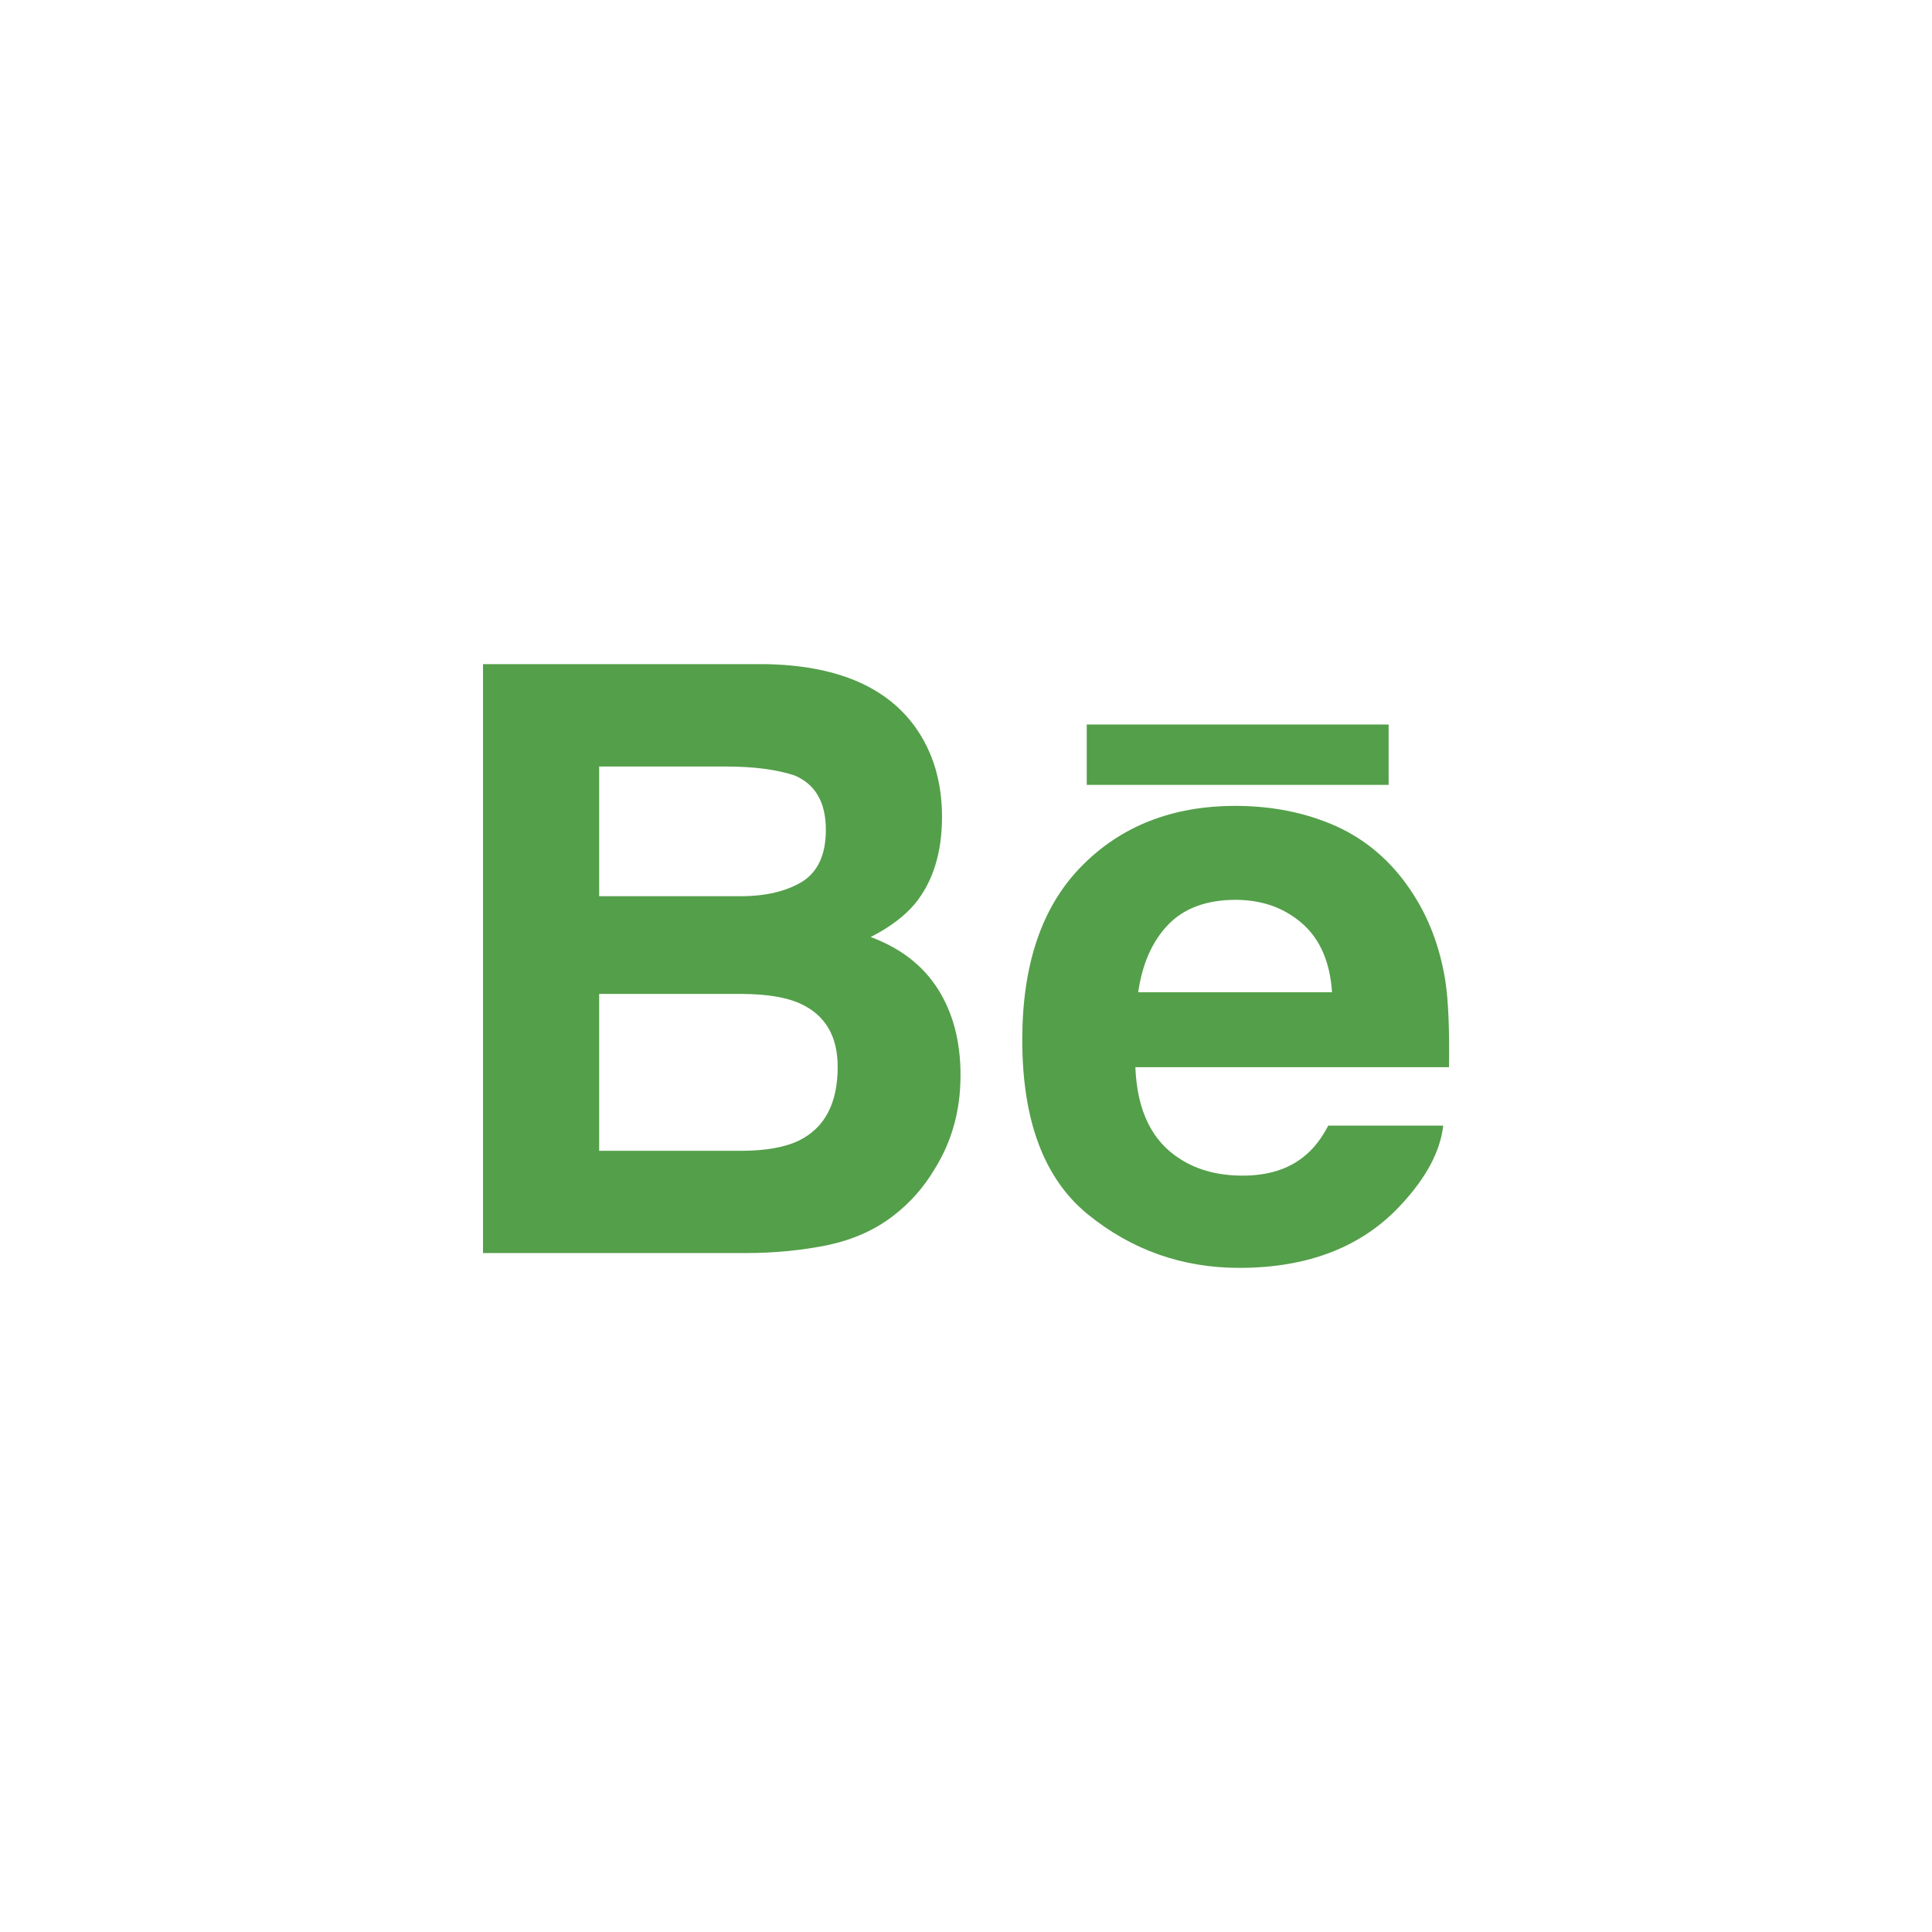 <?xml version="1.0" encoding="utf-8"?>
<!-- Generator: Adobe Illustrator 16.0.0, SVG Export Plug-In . SVG Version: 6.00 Build 0)  -->
<!DOCTYPE svg PUBLIC "-//W3C//DTD SVG 1.1//EN" "http://www.w3.org/Graphics/SVG/1.1/DTD/svg11.dtd">
<svg version="1.1" id="Capa_1" xmlns="http://www.w3.org/2000/svg" xmlns:xlink="http://www.w3.org/1999/xlink" x="0px" y="0px"
	 width="32px" height="32px" viewBox="0 0 24 24" enable-background="new 0 0 24 24" xml:space="preserve">
<g>
	<g>
		<g>
			<g>
				<path fill="#549F4A" d="M11.369,9.031c0.221,0.309,0.333,0.682,0.333,1.116c0,0.446-0.113,0.806-0.335,1.078
					c-0.126,0.151-0.308,0.291-0.551,0.415c0.369,0.137,0.647,0.351,0.835,0.646c0.188,0.297,0.281,0.651,0.281,1.071
					c0,0.435-0.107,0.822-0.322,1.166c-0.136,0.229-0.306,0.42-0.511,0.578c-0.23,0.179-0.504,0.299-0.816,0.366
					c-0.314,0.064-0.655,0.099-1.022,0.099H6V8.25h3.496C10.377,8.263,11.002,8.522,11.369,9.031z M7.443,9.522v1.611h1.758
					c0.313,0,0.567-0.061,0.765-0.181c0.194-0.122,0.293-0.336,0.293-0.643c0-0.342-0.129-0.565-0.388-0.676
					C9.648,9.559,9.362,9.522,9.016,9.522H7.443z M7.443,12.347v1.949h1.755c0.313,0,0.558-0.044,0.732-0.13
					c0.318-0.159,0.476-0.464,0.476-0.913c0-0.382-0.154-0.642-0.461-0.784c-0.171-0.079-0.412-0.12-0.722-0.122H7.443z"/>
				<path fill="#549F4A" d="M16.602,10.265c0.373,0.17,0.683,0.436,0.926,0.801c0.218,0.324,0.359,0.696,0.427,1.12
					c0.037,0.247,0.052,0.604,0.045,1.071h-3.896c0.021,0.545,0.209,0.925,0.562,1.144c0.213,0.136,0.471,0.203,0.771,0.203
					c0.317,0,0.578-0.082,0.774-0.248c0.11-0.09,0.205-0.213,0.289-0.373h1.428c-0.036,0.319-0.211,0.646-0.52,0.979
					c-0.479,0.522-1.149,0.788-2.013,0.788c-0.711,0-1.338-0.223-1.883-0.666c-0.543-0.443-0.813-1.165-0.813-2.166
					c0-0.937,0.243-1.656,0.735-2.156c0.49-0.5,1.129-0.751,1.912-0.751C15.811,10.011,16.229,10.098,16.602,10.265z M14.511,11.487
					c-0.198,0.207-0.321,0.485-0.372,0.839h2.408c-0.025-0.376-0.15-0.663-0.373-0.856c-0.223-0.194-0.498-0.292-0.828-0.292
					C14.986,11.179,14.708,11.283,14.511,11.487z"/>
			</g>
			<rect x="13.5" y="9" fill="#549F4A" width="3.75" height="0.75"/>
		</g>
	</g>
</g>
</svg>
